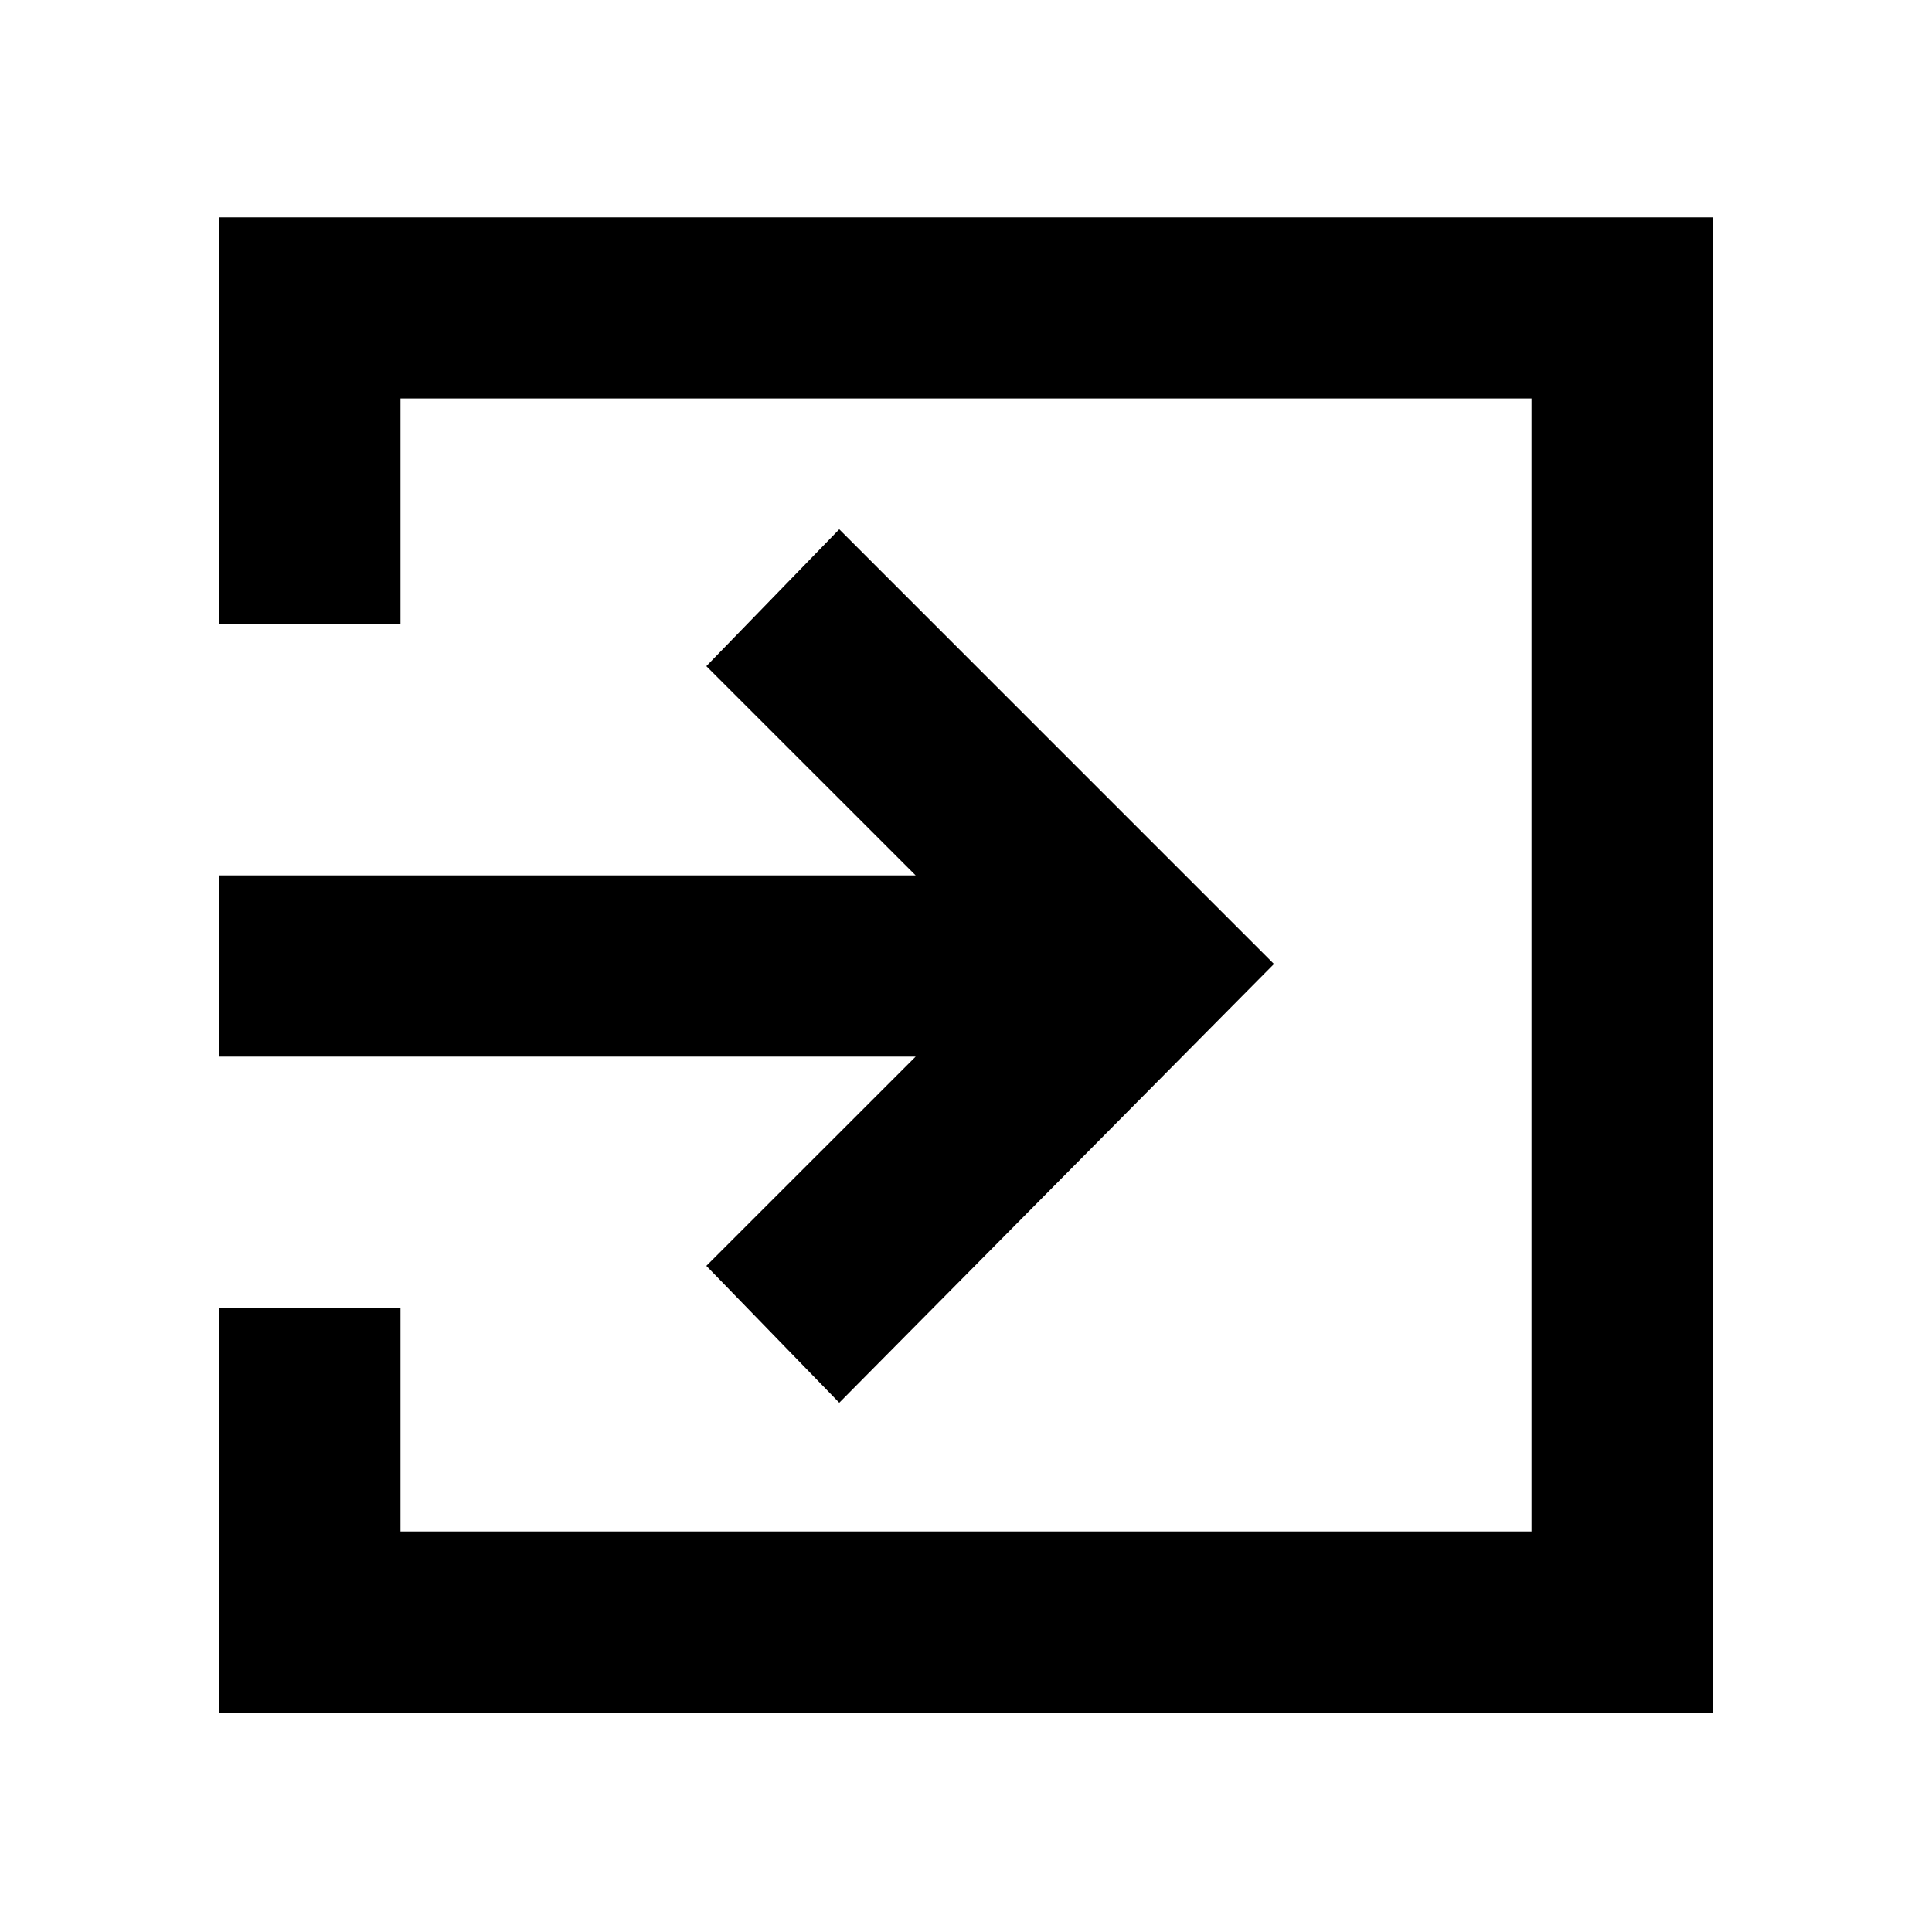 <svg xmlns="http://www.w3.org/2000/svg" height="20" width="20"><path d="m8.688 14.521-1.376-1.417 2.167-2.166H2.271V9.062h7.208L7.312 6.896l1.376-1.417 4.5 4.5Zm-6.417 3.208v-4.187h1.875v2.312h11.708V4.125H4.146v2.333H2.271V2.25h15.458v15.479Z"/></svg>